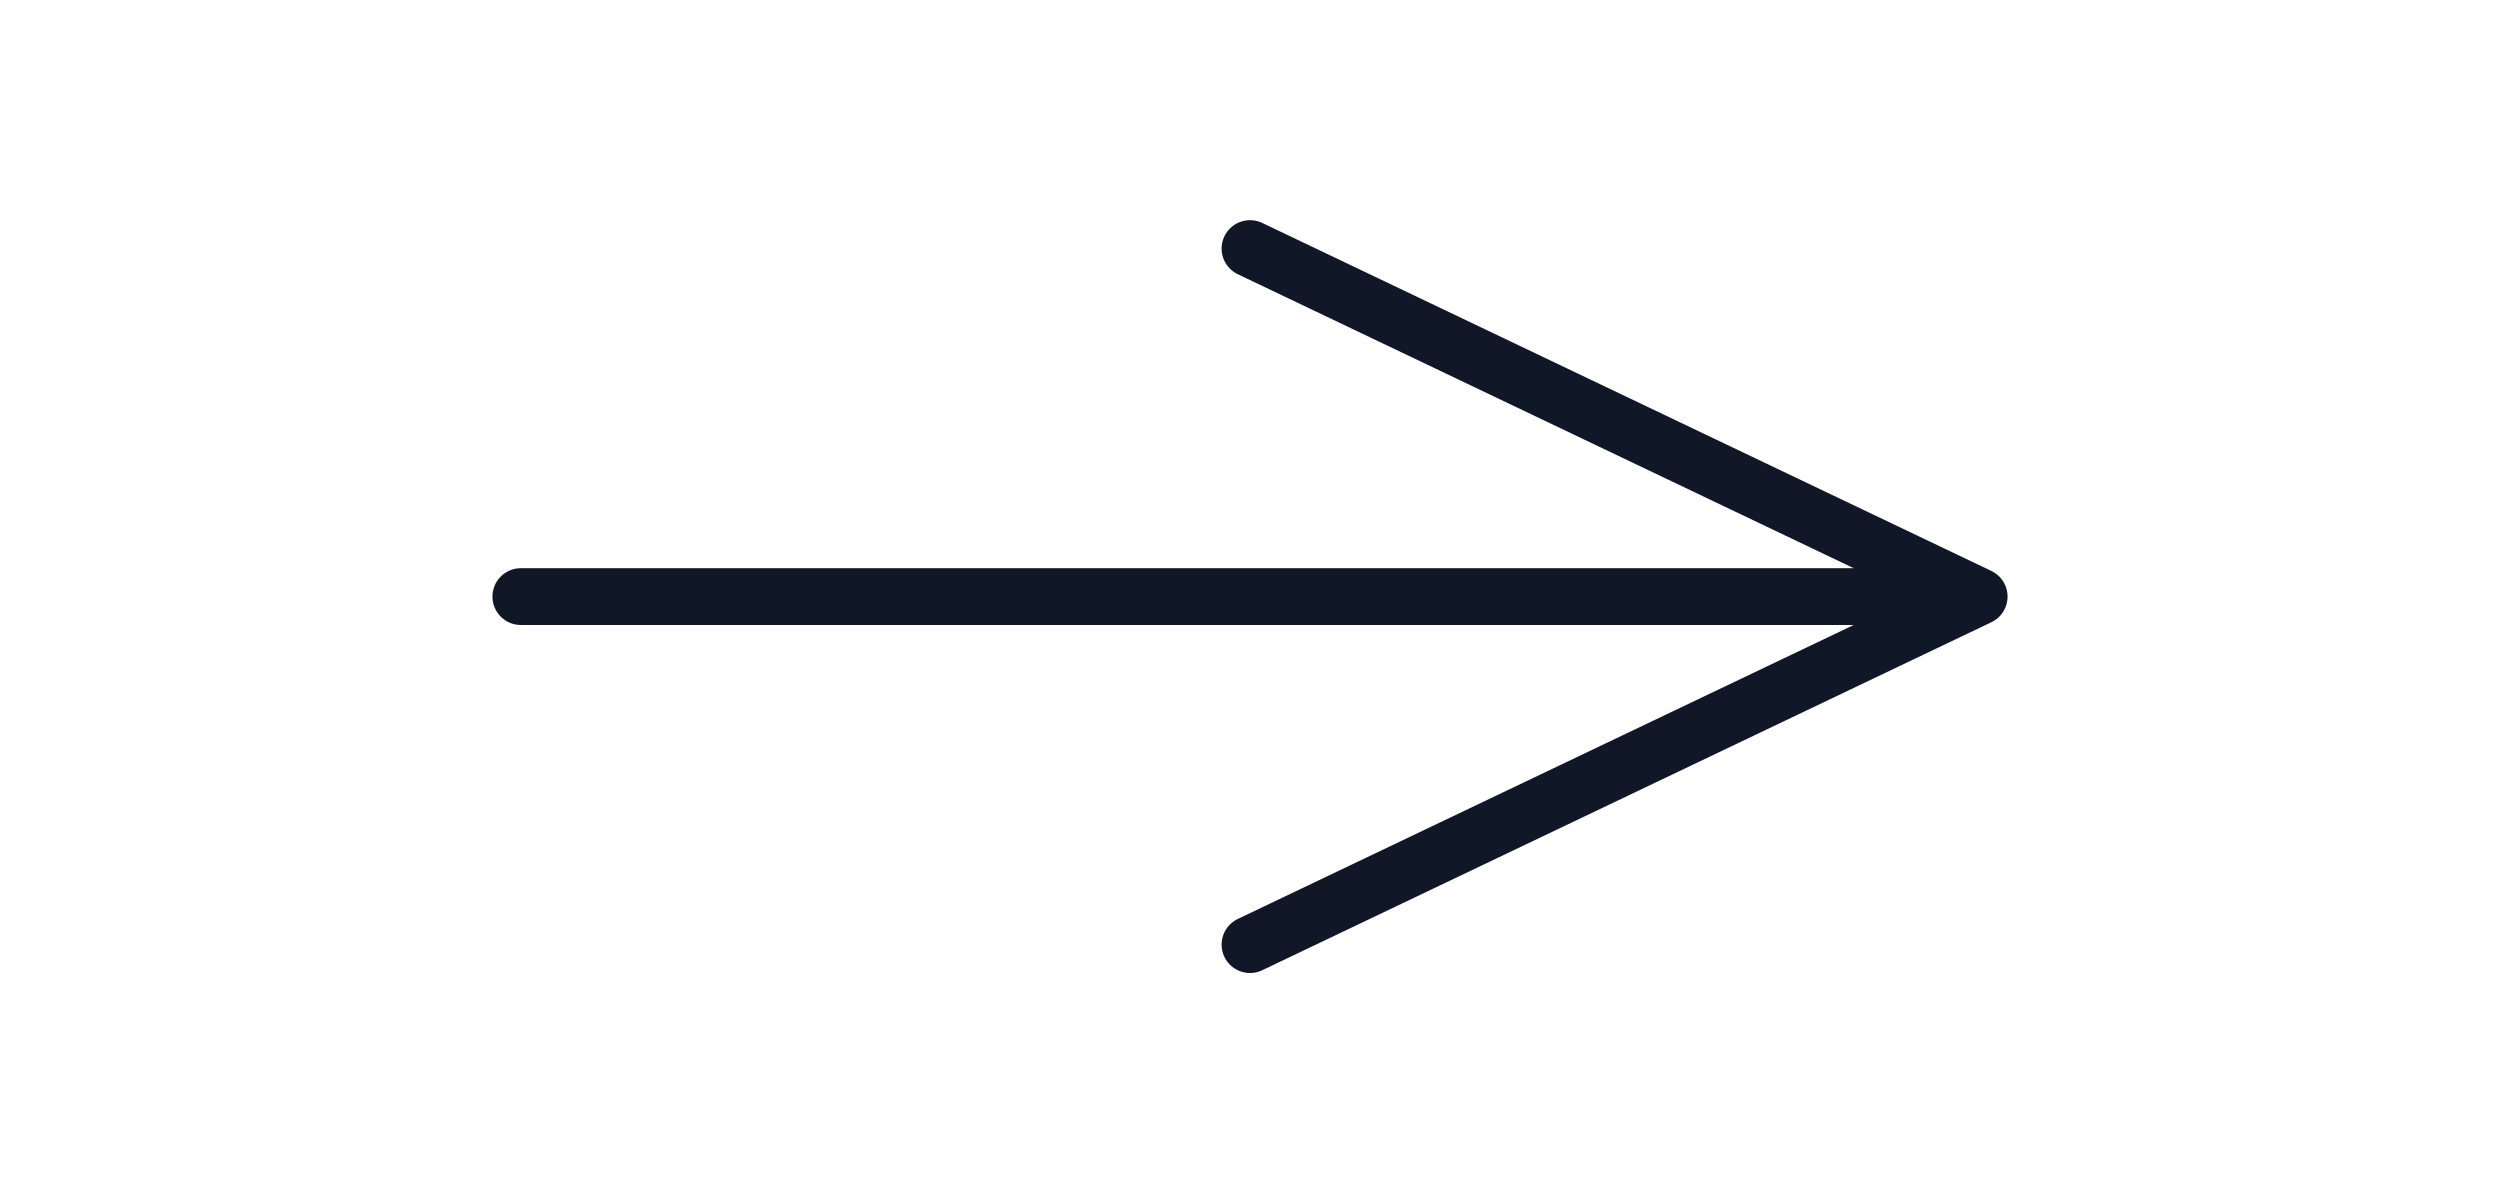 <svg width="44" height="21" viewBox="0 0 44 21" fill="none" xmlns="http://www.w3.org/2000/svg">
<path d="M9.167 10.5L34.833 10.5M34.833 10.5L22 4.375M34.833 10.5L22 16.625" stroke="#101828" stroke-linecap="round" stroke-linejoin="round"/>
</svg>
